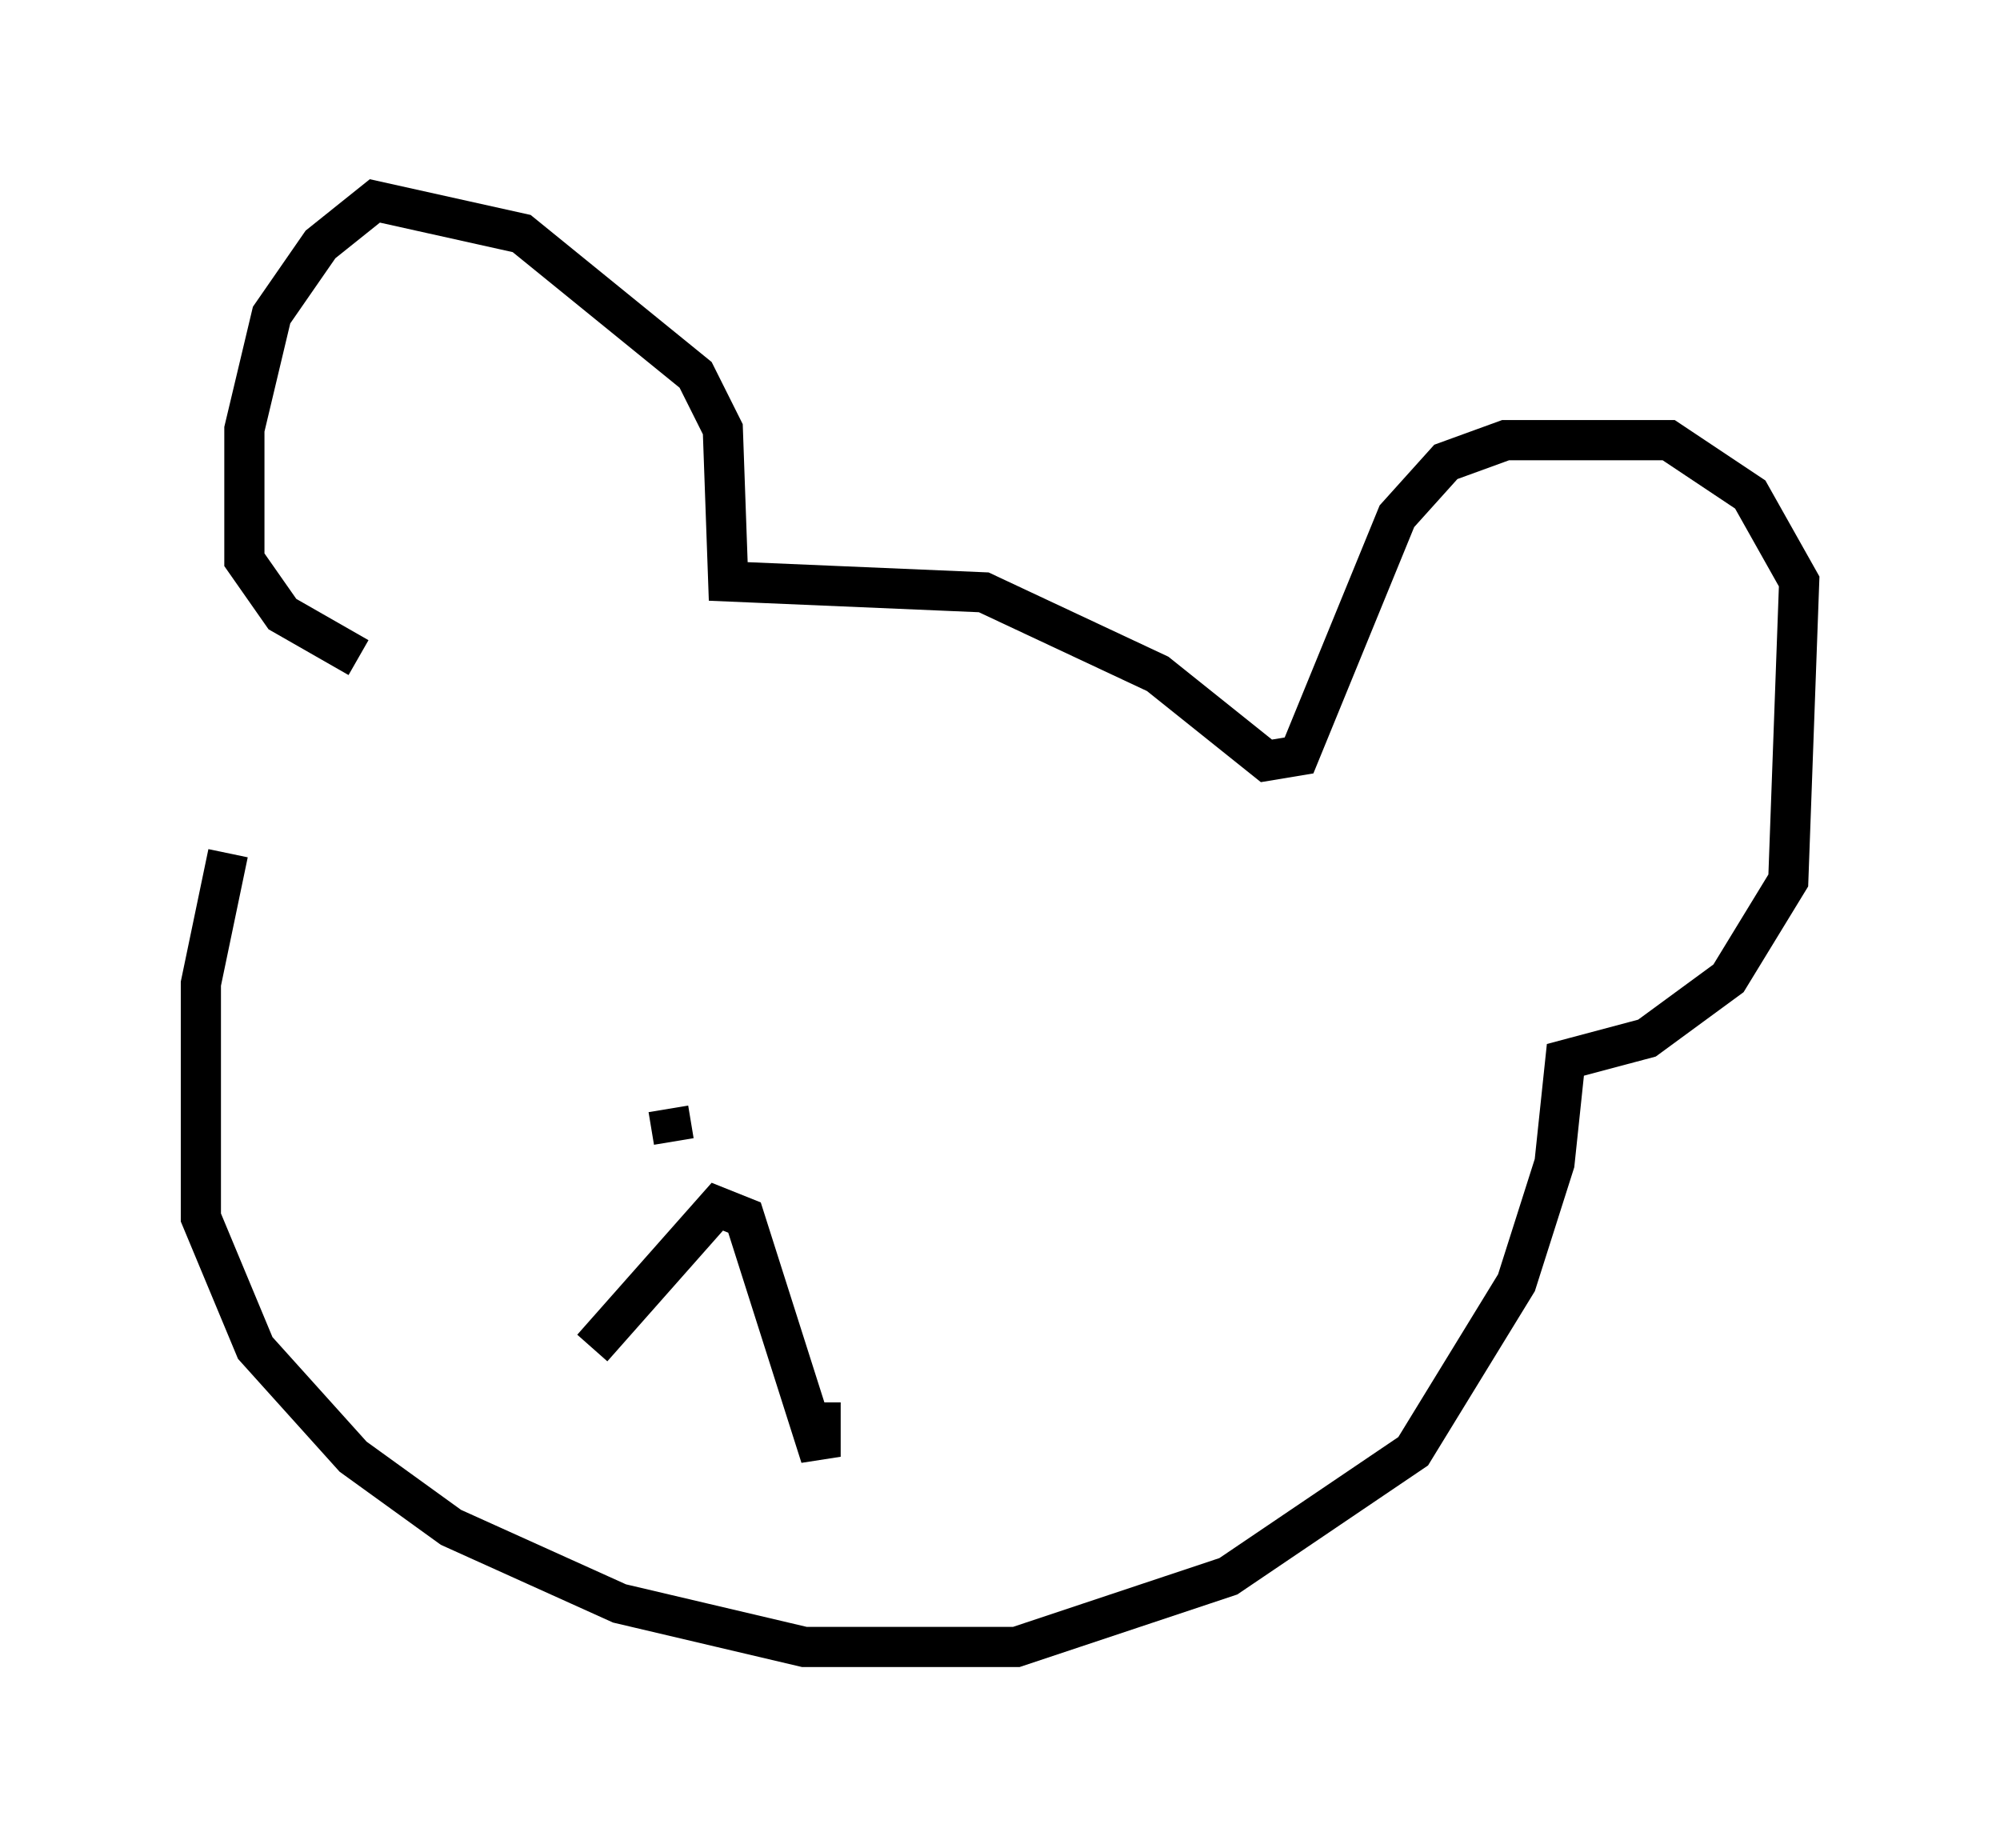 <?xml version="1.0" encoding="utf-8" ?>
<svg baseProfile="full" height="45.994" version="1.1" width="49.783" xmlns="http://www.w3.org/2000/svg" xmlns:ev="http://www.w3.org/2001/xml-events" xmlns:xlink="http://www.w3.org/1999/xlink"><defs /><rect fill="white" height="45.994" width="49.783" x="0" y="0" /><path d="M8.383, 16.096 m-2.706, 5.142 l-0.677, 3.248 0.0, 5.819 l1.353, 3.248 2.436, 2.706 l2.436, 1.759 4.195, 1.894 l4.601, 1.083 5.277, 0.0 l5.277, -1.759 4.601, -3.112 l2.571, -4.195 0.947, -2.977 l0.271, -2.571 2.03, -0.541 l2.03, -1.488 1.488, -2.436 l0.271, -7.442 -1.218, -2.165 l-2.03, -1.353 -4.059, 0.0 l-1.488, 0.541 -1.218, 1.353 l-2.436, 5.954 -0.812, 0.135 l-2.706, -2.165 -4.33, -2.03 l-6.36, -0.271 -0.135, -3.789 l-0.677, -1.353 -4.33, -3.518 l-3.654, -0.812 -1.353, 1.083 l-1.218, 1.759 -0.677, 2.842 l0.0, 3.248 0.947, 1.353 l1.894, 1.083 m5.819, 17.185 l3.112, -3.518 0.677, 0.271 l1.894, 5.954 0.0, -1.353 m-3.789, -7.307 l0.135, 0.812 " fill="none" stroke="black" stroke-width="1" /></svg>